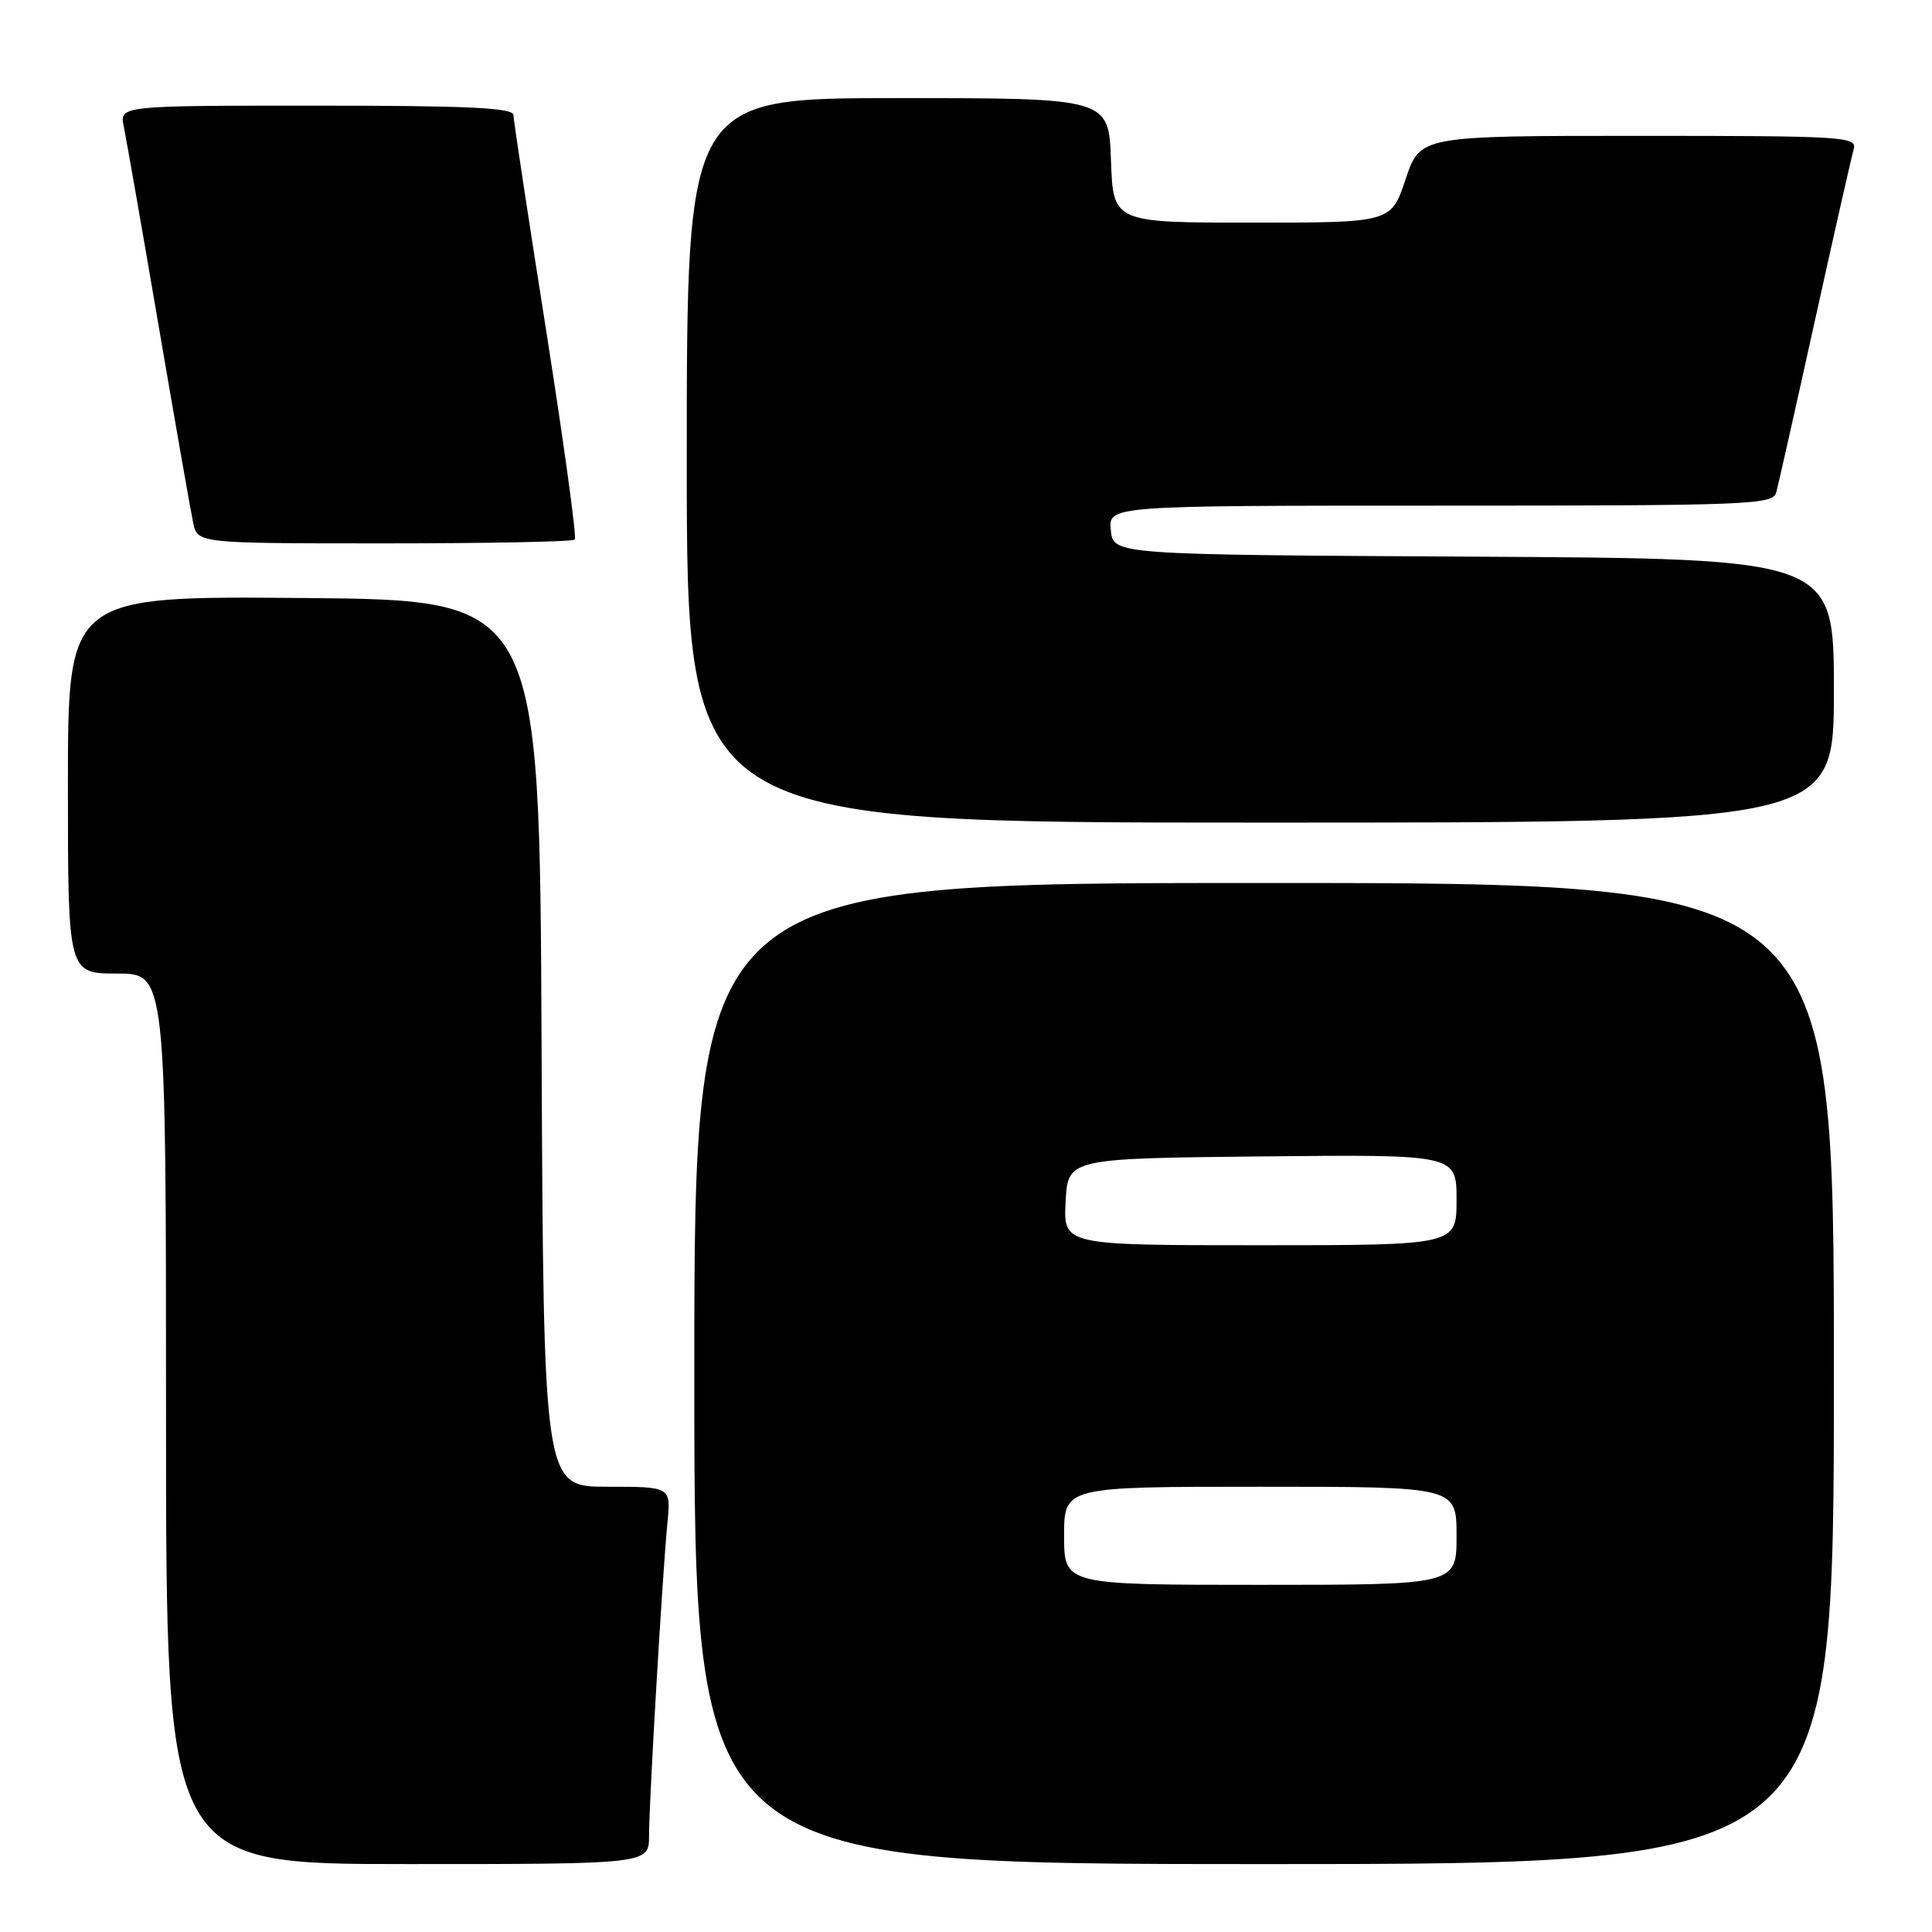 <?xml version="1.0" encoding="UTF-8" standalone="no"?>
<!DOCTYPE svg PUBLIC "-//W3C//DTD SVG 1.1//EN" "http://www.w3.org/Graphics/SVG/1.1/DTD/svg11.dtd" >
<svg xmlns="http://www.w3.org/2000/svg" xmlns:xlink="http://www.w3.org/1999/xlink" version="1.1" viewBox="0 0 256 256">
 <g >
 <path fill="currentColor"
d=" M 86.00 243.25 C 86.00 238.77 87.78 208.50 88.44 201.75 C 88.91 197.00 88.91 197.00 80.46 197.00 C 72.02 197.00 72.02 197.00 71.76 138.25 C 71.50 79.50 71.50 79.50 40.25 79.24 C 9.00 78.97 9.00 78.97 9.00 103.99 C 9.00 129.00 9.00 129.00 15.50 129.00 C 22.00 129.00 22.00 129.00 22.00 188.00 C 22.00 247.00 22.00 247.00 54.00 247.00 C 86.00 247.00 86.00 247.00 86.00 243.25 Z  M 243.00 182.00 C 243.00 117.00 243.00 117.00 167.50 117.00 C 92.00 117.00 92.00 117.00 92.00 182.00 C 92.00 247.00 92.00 247.00 167.50 247.00 C 243.00 247.00 243.00 247.00 243.00 182.00 Z  M 243.00 91.51 C 243.00 74.02 243.00 74.02 195.25 73.76 C 147.50 73.50 147.50 73.50 147.19 70.25 C 146.87 67.00 146.87 67.00 190.87 67.00 C 231.92 67.00 234.90 66.88 235.36 65.25 C 235.62 64.29 237.93 54.05 240.48 42.50 C 243.03 30.95 245.35 20.71 245.63 19.75 C 246.10 18.11 244.28 18.00 217.15 18.00 C 188.17 18.00 188.17 18.00 186.25 23.75 C 184.33 29.50 184.33 29.50 165.92 29.50 C 147.50 29.50 147.50 29.50 147.21 21.25 C 146.92 13.00 146.92 13.00 118.96 13.00 C 91.00 13.00 91.00 13.00 91.00 61.00 C 91.00 109.00 91.00 109.00 167.00 109.00 C 243.00 109.00 243.00 109.00 243.00 91.51 Z  M 76.16 71.50 C 76.44 71.23 74.72 58.74 72.36 43.75 C 69.99 28.76 68.05 15.94 68.03 15.25 C 68.01 14.28 62.10 14.00 41.92 14.00 C 15.84 14.00 15.84 14.00 16.40 16.75 C 16.71 18.26 18.78 30.07 20.99 43.00 C 23.20 55.93 25.27 67.74 25.59 69.25 C 26.16 72.00 26.16 72.00 50.91 72.00 C 64.53 72.00 75.89 71.78 76.16 71.50 Z  M 141.00 203.50 C 141.00 197.00 141.00 197.00 167.00 197.00 C 193.00 197.00 193.00 197.00 193.00 203.50 C 193.00 210.00 193.00 210.00 167.00 210.00 C 141.00 210.00 141.00 210.00 141.00 203.50 Z  M 141.20 159.25 C 141.50 153.50 141.50 153.50 167.25 153.23 C 193.00 152.97 193.00 152.97 193.00 158.98 C 193.00 165.00 193.00 165.00 166.95 165.00 C 140.90 165.00 140.90 165.00 141.20 159.25 Z "/>
</g>
</svg>